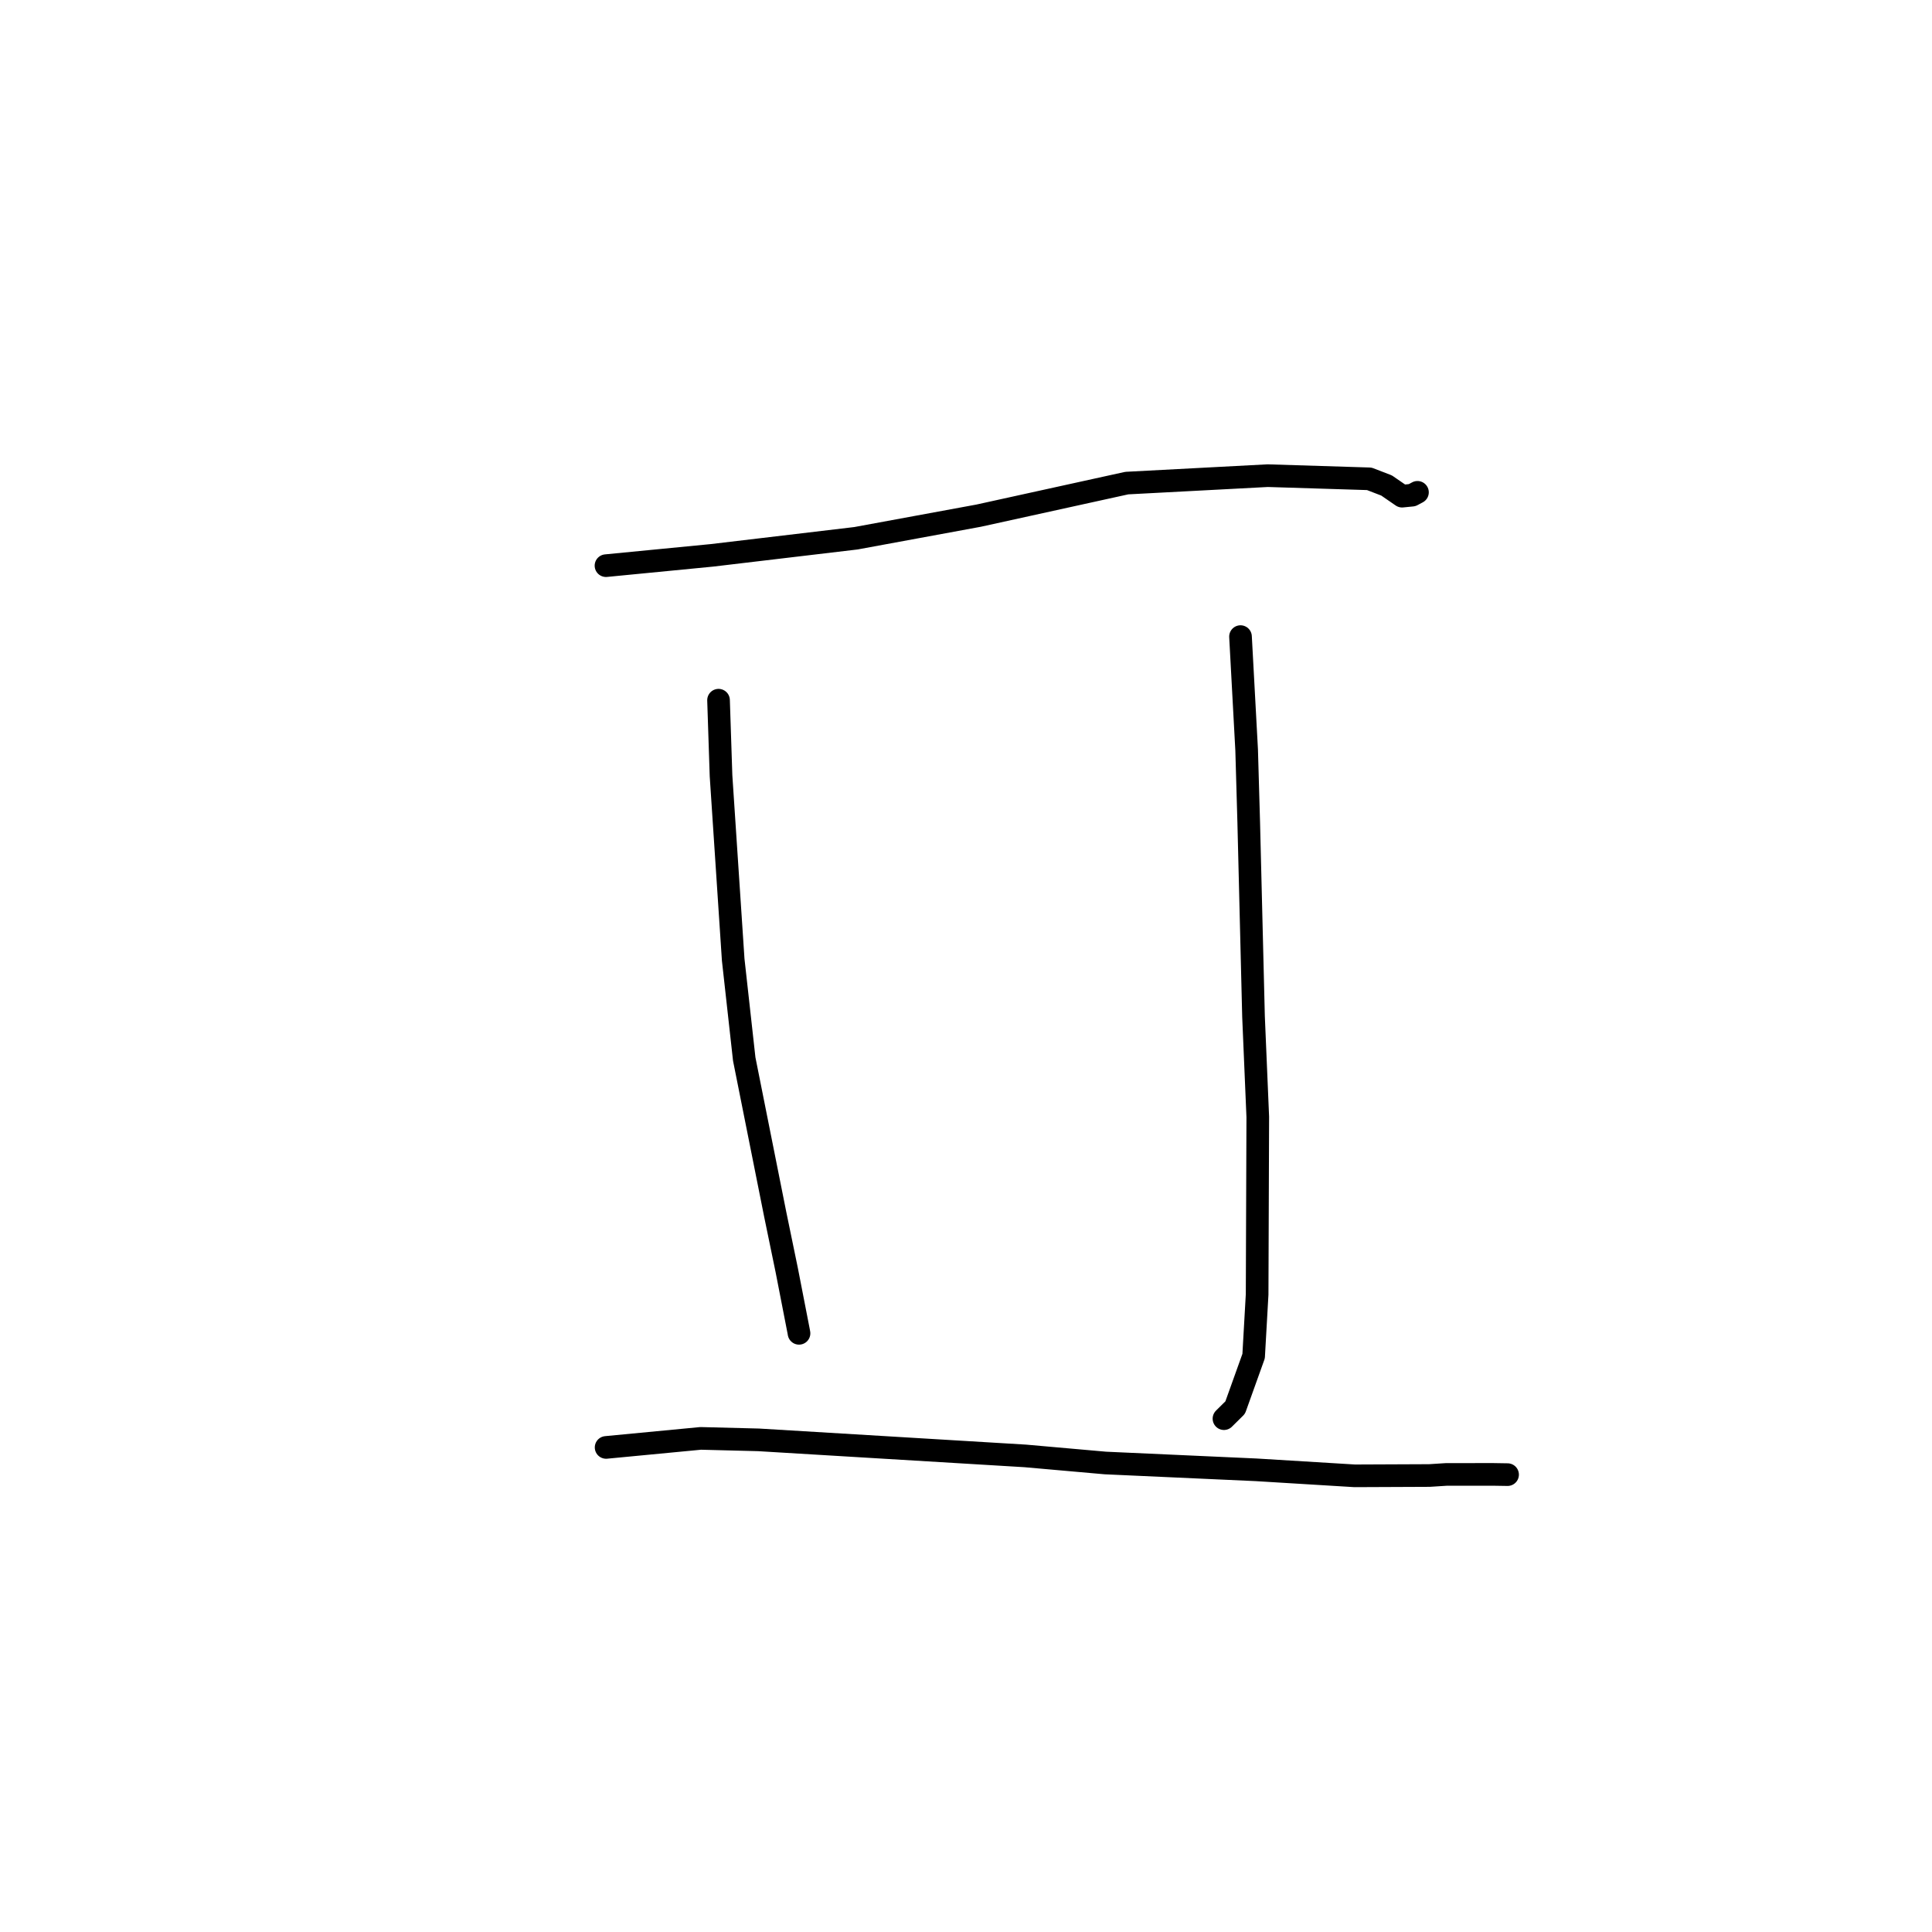 <?xml version="1.0" standalone="no"?>
    <svg width="256" height="256" xmlns="http://www.w3.org/2000/svg" version="1.1">
    <polyline stroke="black" stroke-width="3" stroke-linecap="round" fill="transparent" stroke-linejoin="round" points="80.297 74.953 94.313 73.589 113.411 71.323 129.668 68.329 149.305 64.013 167.979 63.027 181.436 63.446 183.727 64.329 185.783 65.744 187.116 65.613 187.73 65.286 187.822 65.236 " />
        <polyline stroke="black" stroke-width="3" stroke-linecap="round" fill="transparent" stroke-linejoin="round" points="95.21 92.78 95.54 102.795 97.153 127.17 98.614 140.332 102.725 160.93 104.249 168.312 105.817 176.358 105.874 176.672 " />
        <polyline stroke="black" stroke-width="3" stroke-linecap="round" fill="transparent" stroke-linejoin="round" points="164.374 84.354 165.187 99.374 165.463 108.977 166.098 134.705 166.662 148.005 166.576 171.517 166.112 179.693 163.668 186.509 162.317 187.846 162.182 187.98 " />
        <polyline stroke="black" stroke-width="3" stroke-linecap="round" fill="transparent" stroke-linejoin="round" points="80.313 191.791 92.842 190.594 100.514 190.788 135.845 192.915 146.461 193.854 166.454 194.759 179.511 195.555 189.41 195.513 191.66 195.369 197.877 195.366 199.744 195.396 199.762 195.396 " />
        </svg>